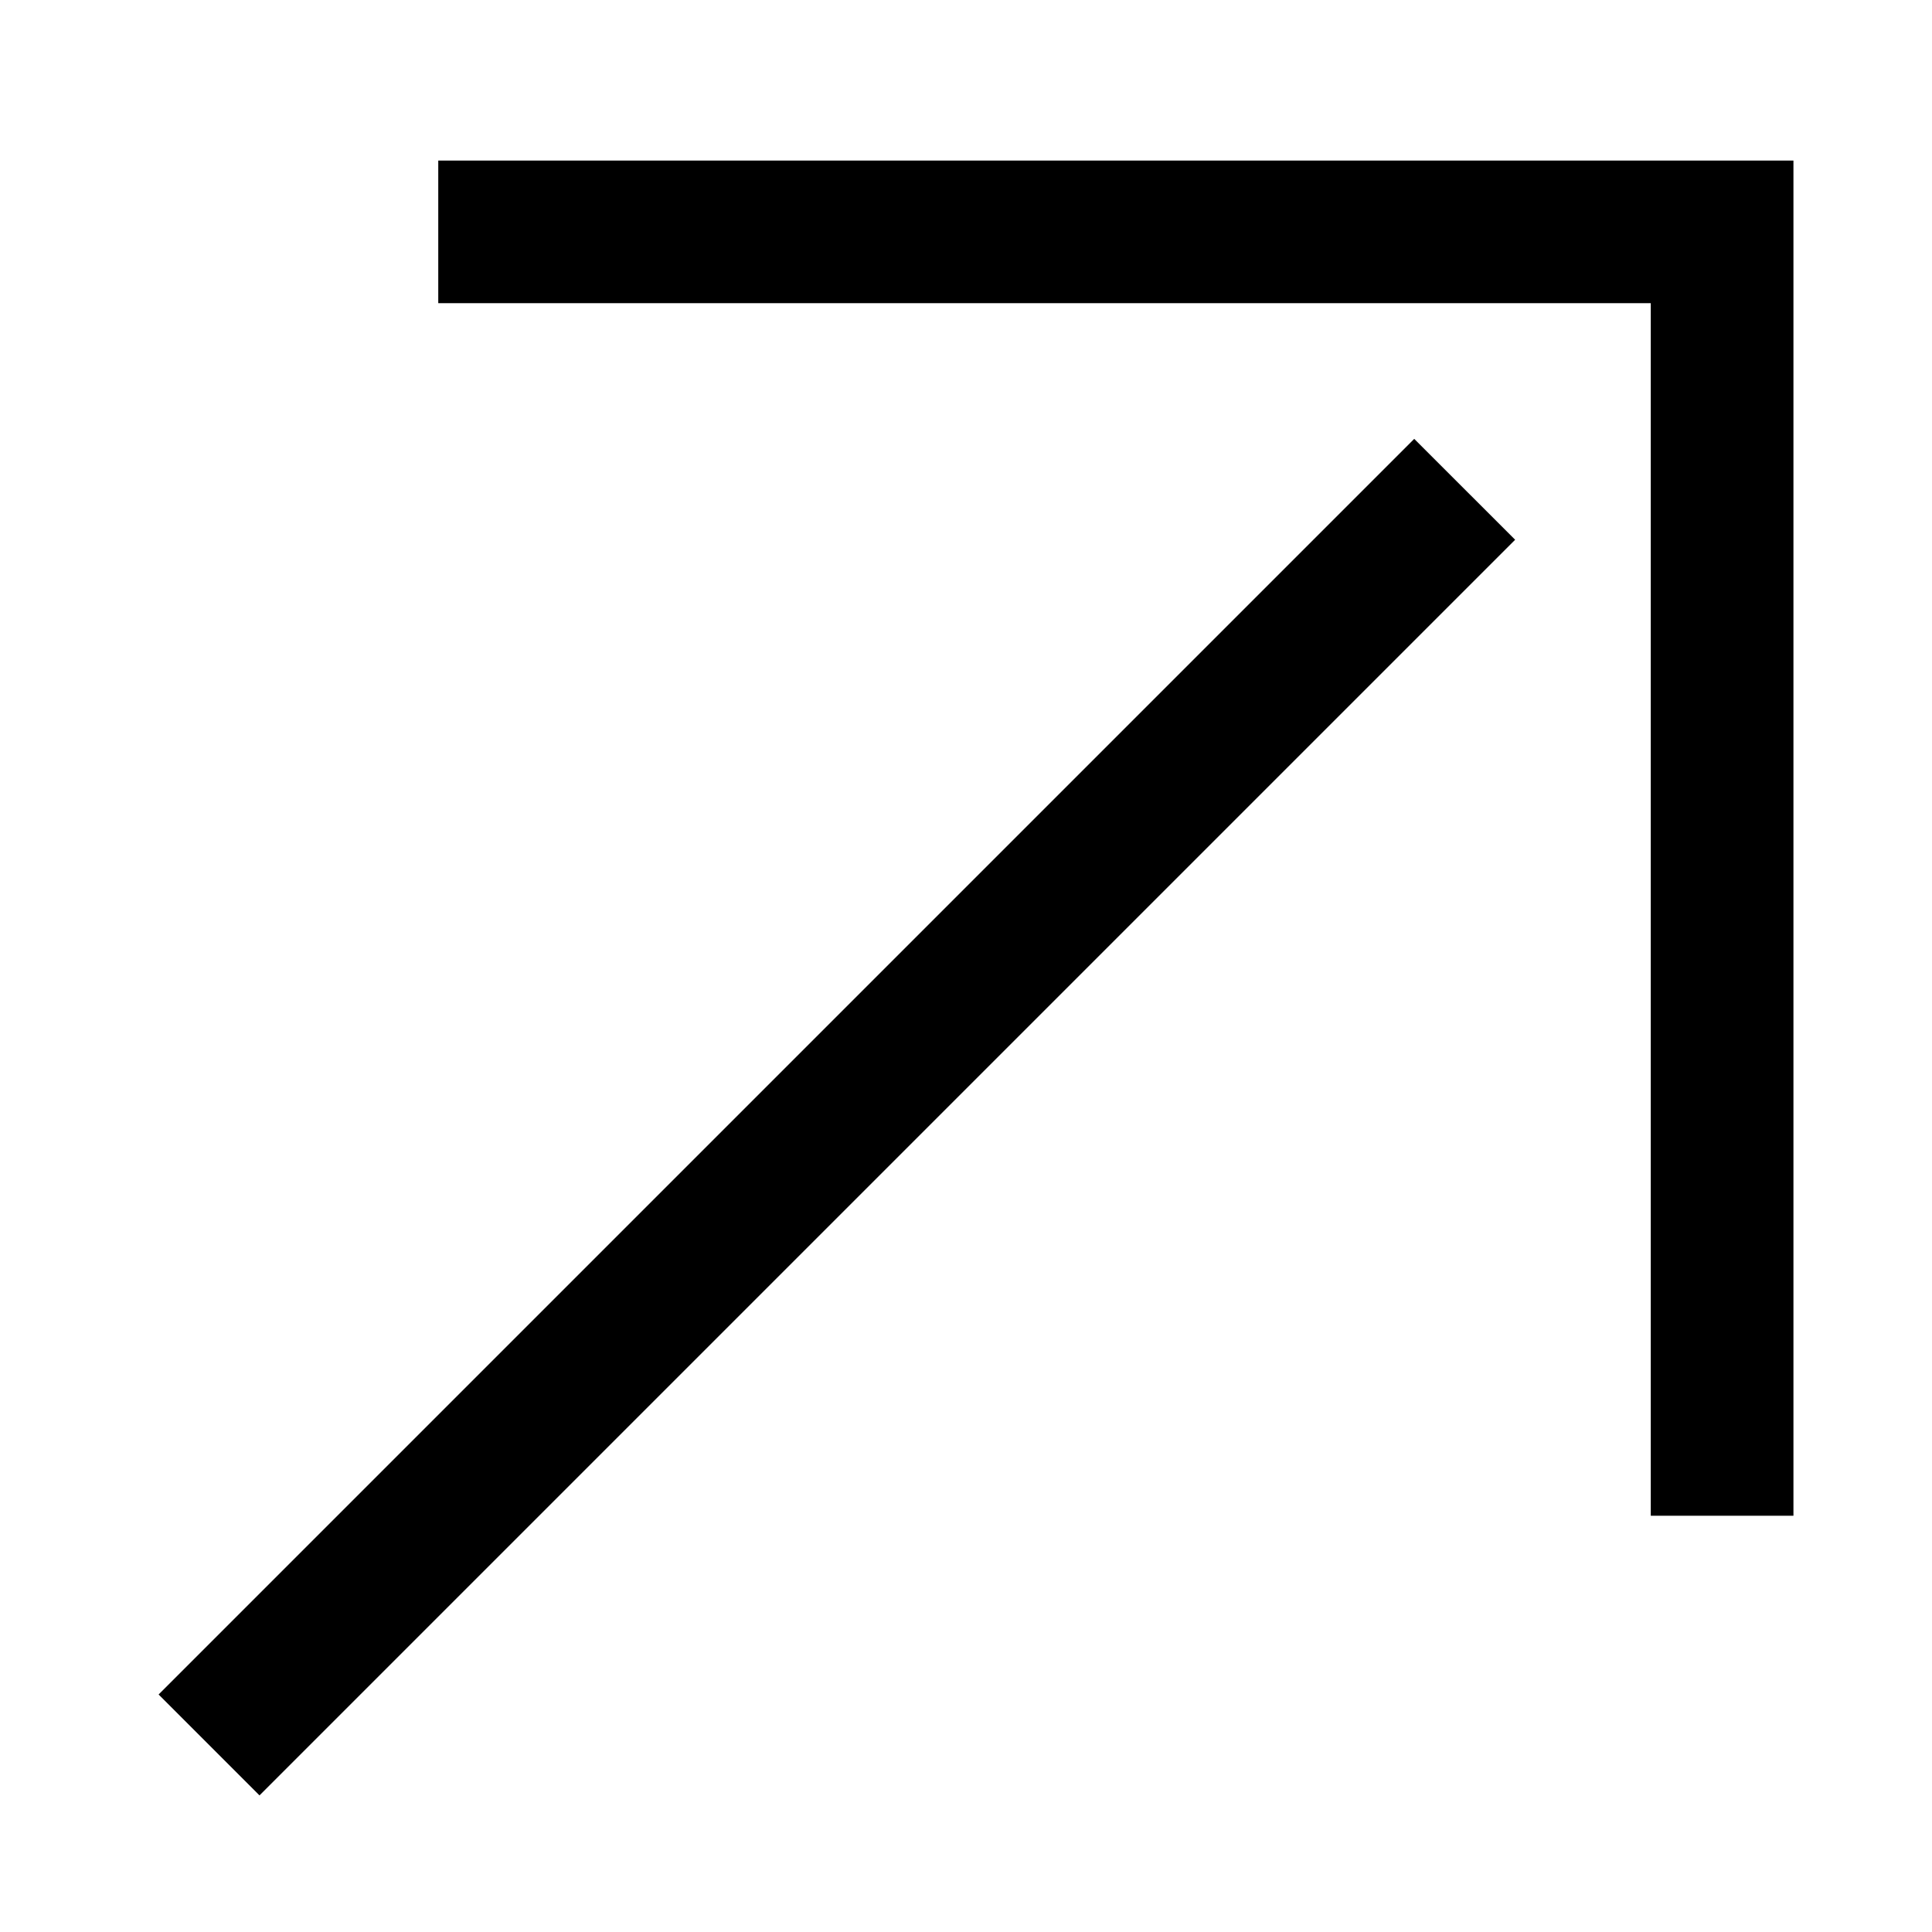 <?xml version="1.0" encoding="UTF-8" standalone="no"?>
<!DOCTYPE svg PUBLIC "-//W3C//DTD SVG 1.1//EN" "http://www.w3.org/Graphics/SVG/1.1/DTD/svg11.dtd">
<svg version="1.1" xmlns="http://www.w3.org/2000/svg" xmlns:xlink="http://www.w3.org/1999/xlink" preserveAspectRatio="xMidYMid meet" viewBox="0 0 640 640" width="640" height="640"><defs><path d="M594.1 502.11L546.84 502.11L546.84 100.43L145.18 100.43L145.18 53.19L594.1 53.19L594.1 502.11" id="a4xco5MAzN"></path><path d="M85.96 594.75C85.96 594.75 85.96 594.75 85.96 594.75C335.53 345.18 474.18 206.53 501.91 178.8C501.91 178.8 501.91 178.8 501.91 178.8C481.85 158.74 470.71 147.6 468.48 145.38C468.48 145.38 468.48 145.38 468.48 145.38C218.92 394.94 80.27 533.59 52.54 561.32C52.54 561.32 52.54 561.32 52.54 561.32C72.59 581.38 83.73 592.52 85.96 594.75Z" id="agsWDFo45"></path></defs><g><g><g><use xlink:href="#a4xco5MAzN" opacity="1" fill="#000000" fill-opacity="1"></use><g><use xlink:href="#a4xco5MAzN" opacity="1" fill-opacity="0" stroke="#000000" stroke-width="1" stroke-opacity="0"></use></g></g><g><use xlink:href="#agsWDFo45" opacity="1" fill="#000000" fill-opacity="1"></use><g><use xlink:href="#agsWDFo45" opacity="1" fill-opacity="0" stroke="#000000" stroke-width="1" stroke-opacity="0"></use></g></g></g></g></svg>